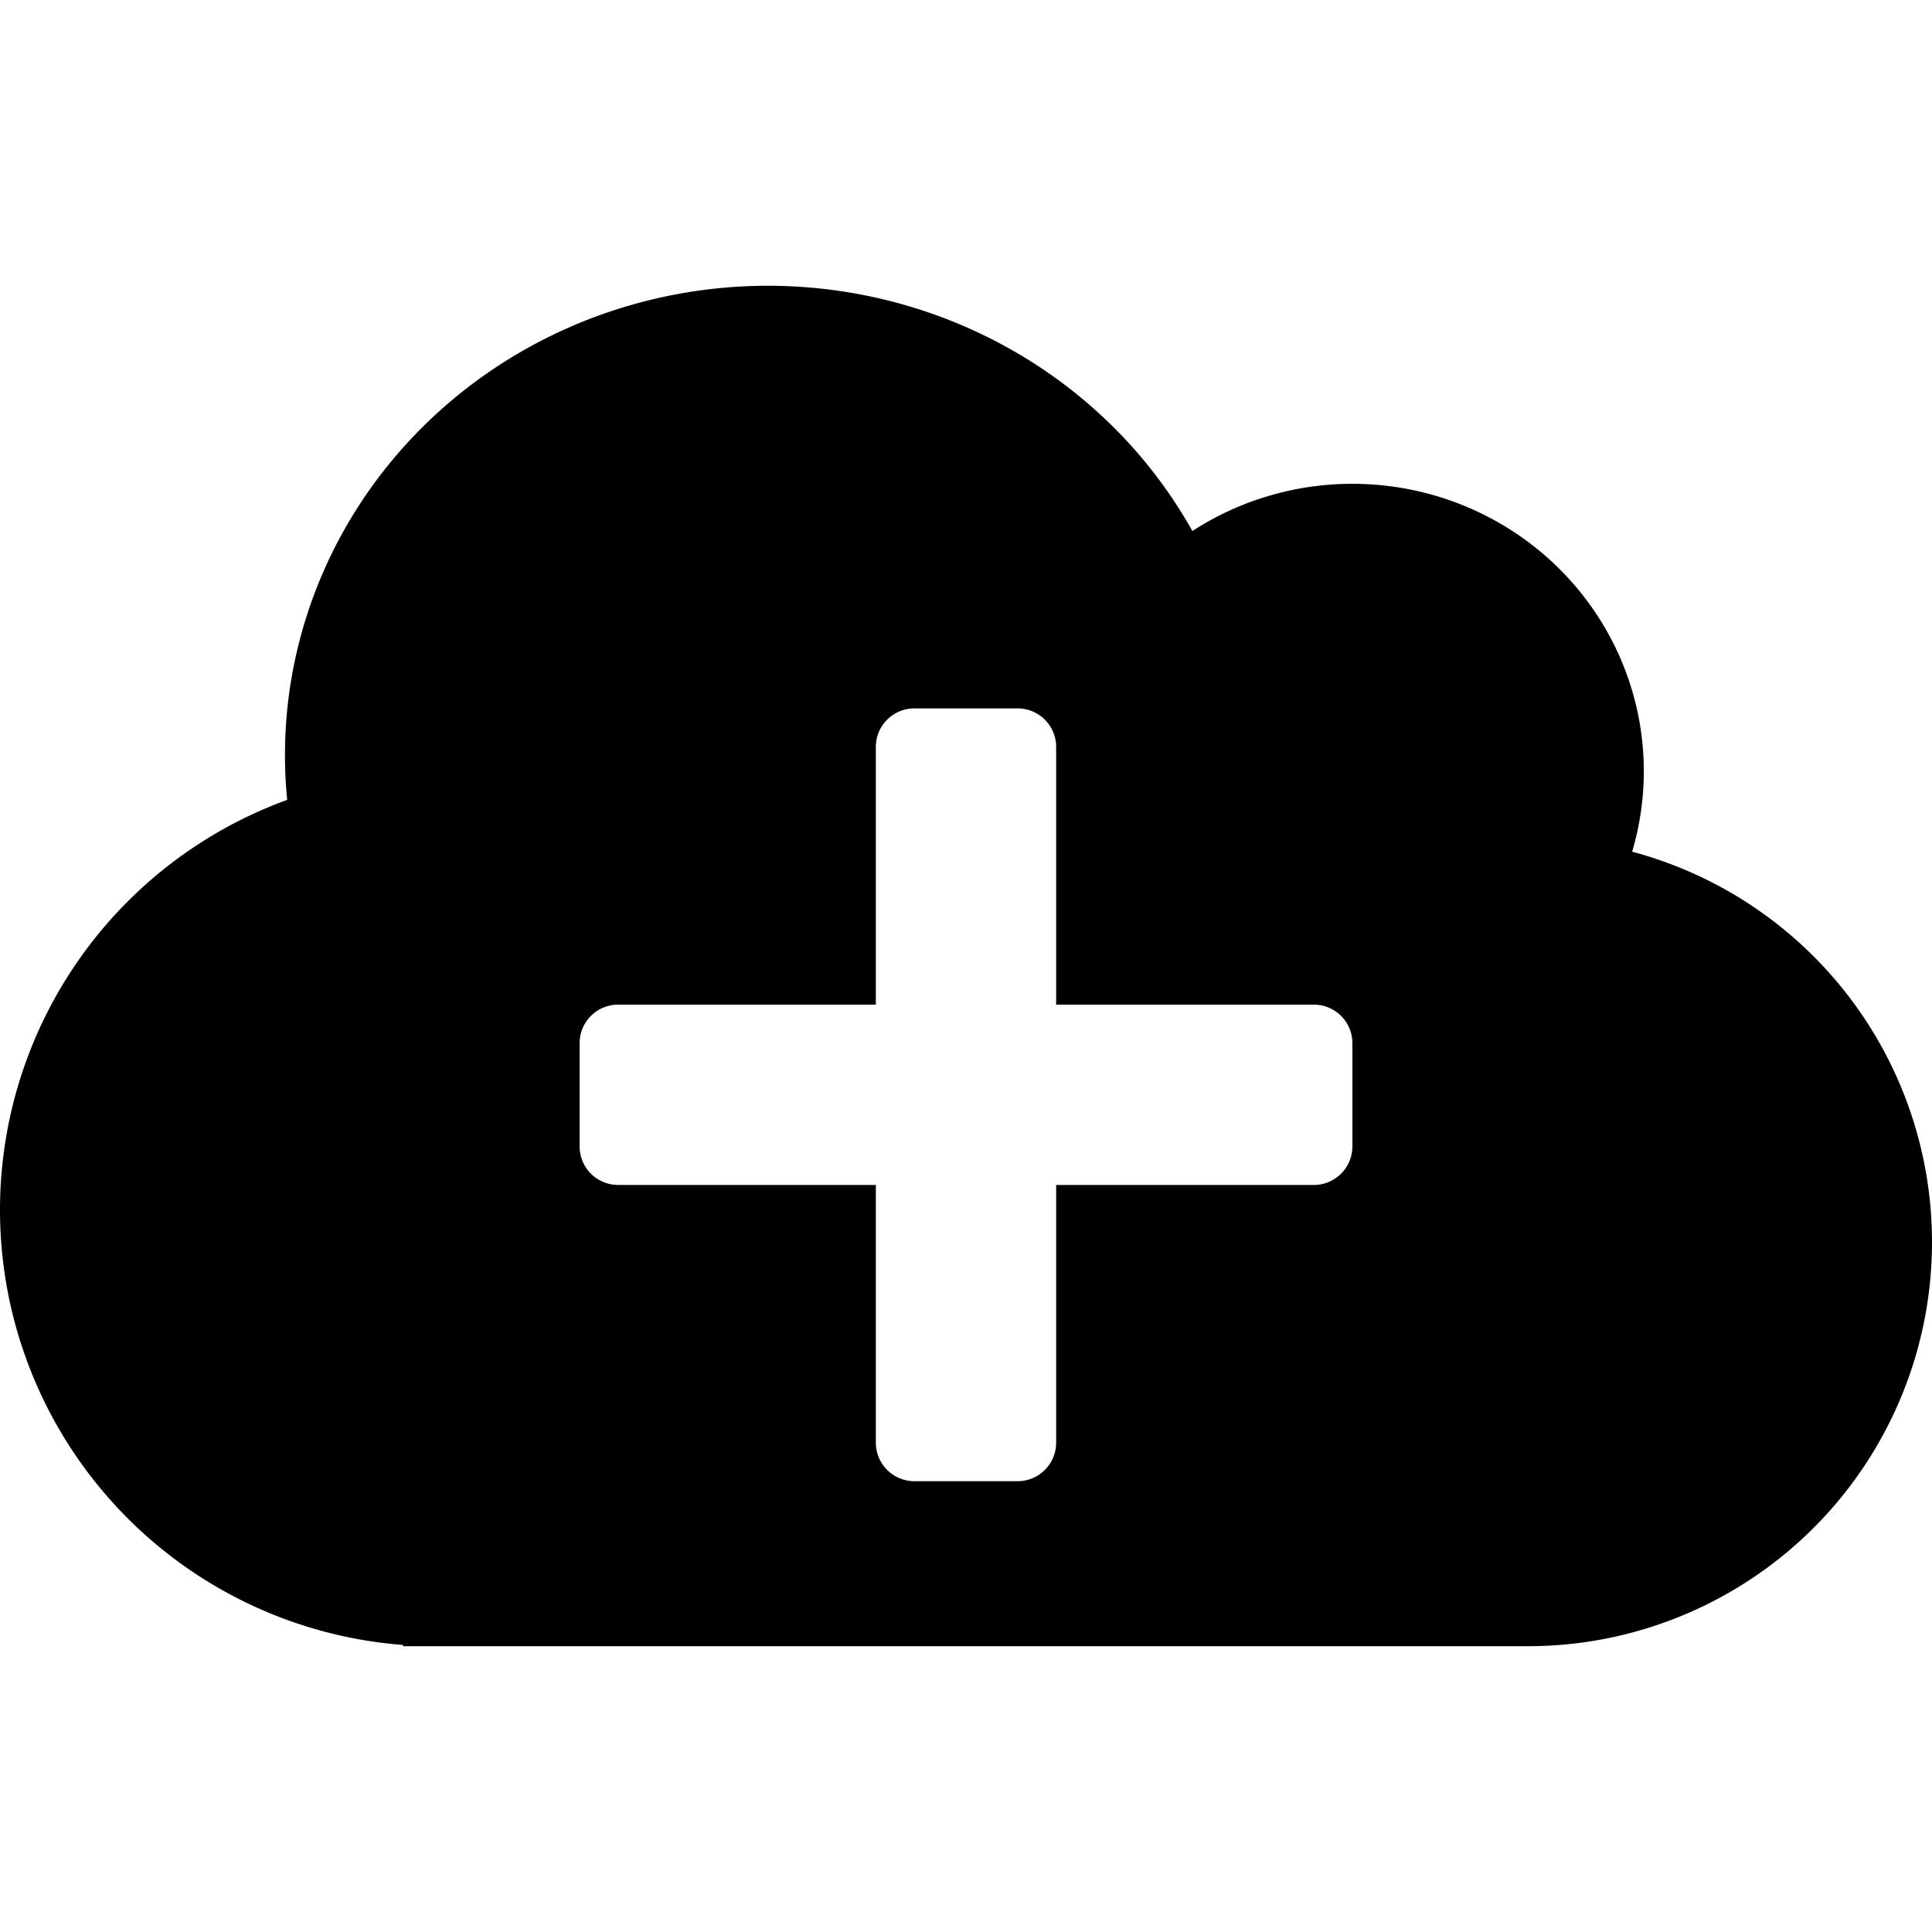 <?xml version="1.0" encoding="UTF-8" standalone="no"?>
<svg
   xmlns:dc="http://purl.org/dc/elements/1.1/"
   xmlns:cc="http://creativecommons.org/ns#"
   xmlns:rdf="http://www.w3.org/1999/02/22-rdf-syntax-ns#"
   xmlns:svg="http://www.w3.org/2000/svg"
   xmlns="http://www.w3.org/2000/svg"
   xmlns:sodipodi="http://sodipodi.sourceforge.net/DTD/sodipodi-0.dtd"
   xmlns:inkscape="http://www.inkscape.org/namespaces/inkscape"
   width="300"
   height="300"
   viewBox="0 0 300 300"
   version="1.1"
   id="svg8"
   inkscape:version="1.0.1 (3bc2e813f5, 2020-09-07)"
   sodipodi:docname="cloud-plus.svg">
  <defs
     id="defs2">
    <inkscape:path-effect
       effect="fillet_chamfer"
       id="path-effect868"
       is_visible="true"
       lpeversion="1"
       satellites_param="F,0,0,1,0,25,0,1 @ F,0,1,1,0,5,0,1 @ F,0,0,1,0,25,0,1 @ F,0,1,1,0,5,0,1 @ F,0,0,1,0,25,0,1 @ F,0,1,1,0,5,0,1 @ F,0,0,1,0,25,0,1 @ F,0,1,1,0,5,0,1 @ F,0,0,1,0,25,0,1 @ F,0,1,1,0,5,0,1"
       unit="px"
       method="auto"
       mode="F"
       radius="5"
       chamfer_steps="1"
       flexible="false"
       use_knot_distance="true"
       apply_no_radius="true"
       apply_with_radius="true"
       only_selected="true"
       hide_knots="false" />
    <inkscape:path-effect
       effect="fillet_chamfer"
       id="path-effect1263"
       is_visible="true"
       lpeversion="1"
       satellites_param="F,0,0,1,0,0,0,1 @ F,0,0,1,0,0,0,1 @ F,0,0,1,0,0,0,1 @ F,0,0,1,0,0,0,1 | F,0,0,1,0,0,0,1 @ F,0,0,1,0,0,0,1 @ F,0,0,1,0,0,0,1 @ F,0,0,1,0,0,0,1 | F,0,0,1,0,0,0,1 @ F,0,0,1,0,0,0,1 @ F,0,0,1,0,0,0,1 @ F,0,1,1,0,13,0,1"
       unit="px"
       method="auto"
       mode="F"
       radius="13"
       chamfer_steps="1"
       flexible="false"
       use_knot_distance="true"
       apply_no_radius="true"
       apply_with_radius="true"
       only_selected="true"
       hide_knots="false" />
    <inkscape:path-effect
       effect="fillet_chamfer"
       id="path-effect1191"
       is_visible="true"
       lpeversion="1"
       satellites_param="F,0,0,1,0,25,0,1 @ F,0,1,1,0,5,0,1 @ F,0,0,1,0,25,0,1 @ F,0,1,1,0,5,0,1 @ F,0,0,1,0,25,0,1 @ F,0,1,1,0,5,0,1 @ F,0,0,1,0,25,0,1 @ F,0,1,1,0,5,0,1 @ F,0,0,1,0,25,0,1 @ F,0,1,1,0,5,0,1"
       unit="px"
       method="auto"
       mode="F"
       radius="5"
       chamfer_steps="1"
       flexible="false"
       use_knot_distance="true"
       apply_no_radius="true"
       apply_with_radius="true"
       only_selected="true"
       hide_knots="false" />
  </defs>
  <sodipodi:namedview
     id="base"
     pagecolor="#ffffff"
     bordercolor="#666666"
     borderopacity="1.0"
     inkscape:pageopacity="0.0"
     inkscape:pageshadow="2"
     inkscape:zoom="2.8284272"
     inkscape:cx="159.11935"
     inkscape:cy="149.84633"
     inkscape:document-units="px"
     inkscape:current-layer="layer1"
     inkscape:document-rotation="0"
     showgrid="true"
     units="px"
     inkscape:window-width="2560"
     inkscape:window-height="1377"
     inkscape:window-x="2552"
     inkscape:window-y="-8"
     inkscape:window-maximized="1"
     showguides="true"
     inkscape:guide-bbox="true">
    <inkscape:grid
       type="xygrid"
       id="grid831" />
    <sodipodi:guide
       position="195,150"
       orientation="0,-1"
       id="guide833" />
    <sodipodi:guide
       position="150,210"
       orientation="1,0"
       id="guide835" />
  </sodipodi:namedview>
  <g
     inkscape:label="Ebene 1"
     inkscape:groupmode="layer"
     id="layer1">
    <path
       id="path847"
       style="fill:#000000;stroke-width:19.656;stop-color:#000000"
       d="M 119.25 44.375 A 75 72.875 0 0 0 44.25 117.25 A 75 72.875 0 0 0 44.592 124.205 A 67.75 67.75 0 0 0 0 187.875 A 67.75 67.75 0 0 0 62.594 255.428 L 62.594 255.625 L 238 255.625 L 238 255.619 A 62.75 62.75 0 0 0 300 192.875 A 62.75 62.75 0 0 0 253.438 132.25 A 45.25 44.625 0 0 0 255.25 119.75 A 45.25 44.625 0 0 0 210 75.125 A 45.25 44.625 0 0 0 185.15 82.457 A 75 72.875 0 0 0 119.25 44.375 z M 142 110 L 158 110 C 161.324 110 164 112.676 164 116 L 164 156 L 204 156 C 207.324 156 210 158.676 210 162 L 210 178 C 210 181.324 207.324 184 204 184 L 164 184 L 164 224 C 164 227.324 161.324 230 158 230 L 142 230 C 138.676 230 136 227.324 136 224 L 136 184 L 96 184 C 92.676 184 90 181.324 90 178 L 90 162 C 90 158.676 92.676 156 96 156 L 136 156 L 136 116 C 136 112.676 138.676 110 142 110 z " />
  </g>
</svg>
